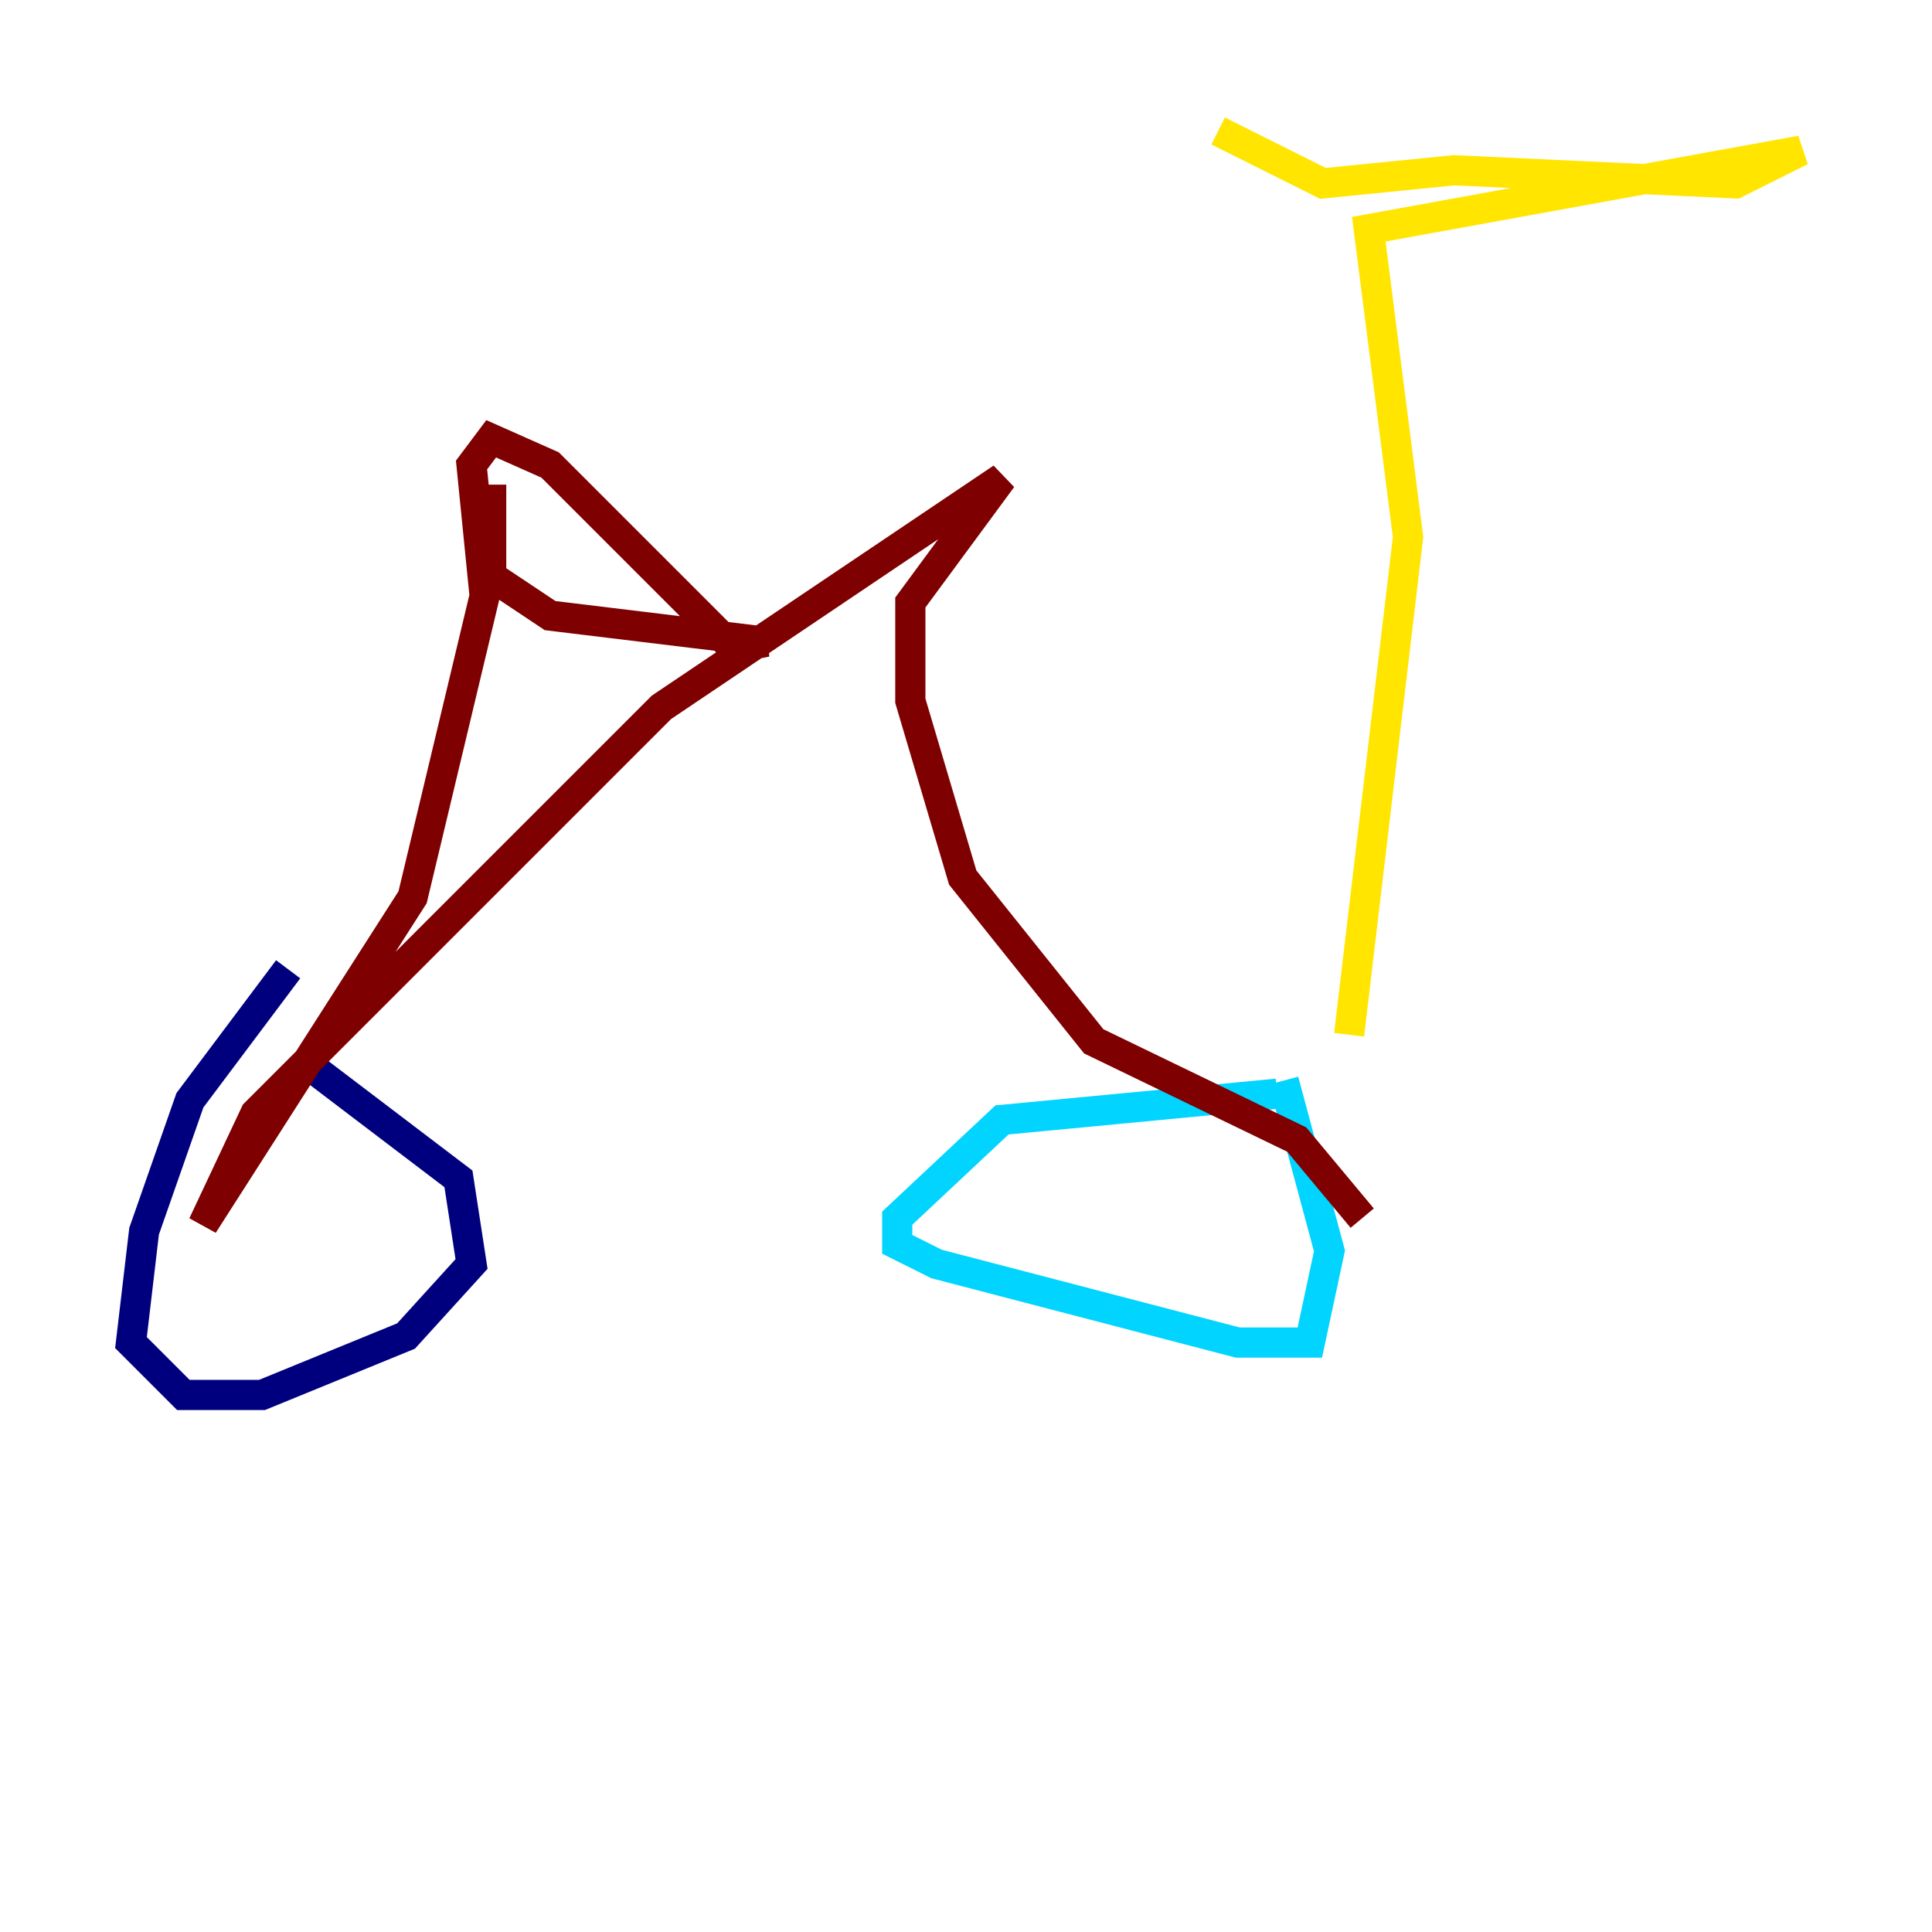 <?xml version="1.0" encoding="utf-8" ?>
<svg baseProfile="tiny" height="128" version="1.2" viewBox="0,0,128,128" width="128" xmlns="http://www.w3.org/2000/svg" xmlns:ev="http://www.w3.org/2001/xml-events" xmlns:xlink="http://www.w3.org/1999/xlink"><defs /><polyline fill="none" points="19.091,64.217 12.583,72.895 9.546,81.573 8.678,88.949 12.149,92.42 17.356,92.42 26.902,88.515 31.241,83.742 30.373,78.102 19.525,69.858" stroke="#00007f" stroke-width="2" /><polyline fill="none" points="84.61,72.461 66.386,74.197 59.444,80.705 59.444,82.441 62.047,83.742 82.007,88.949 86.78,88.949 88.081,82.875 85.044,71.593" stroke="#00d4ff" stroke-width="2" /><polyline fill="none" points="89.383,68.556 93.288,35.58 90.685,15.186 119.322,9.98 114.983,12.149 96.325,11.281 87.647,12.149 80.705,8.678" stroke="#ffe500" stroke-width="2" /><polyline fill="none" points="32.542,32.108 32.542,38.183 36.447,40.786 50.766,42.522 48.597,42.956 36.447,30.807 32.542,29.071 31.241,30.807 32.108,39.485 27.336,59.444 13.451,81.139 16.922,73.763 43.824,46.861 66.386,31.675 60.312,39.919 60.312,46.427 63.783,58.142 72.461,68.99 85.912,75.498 90.251,80.705" stroke="#7f0000" stroke-width="2" /></svg>